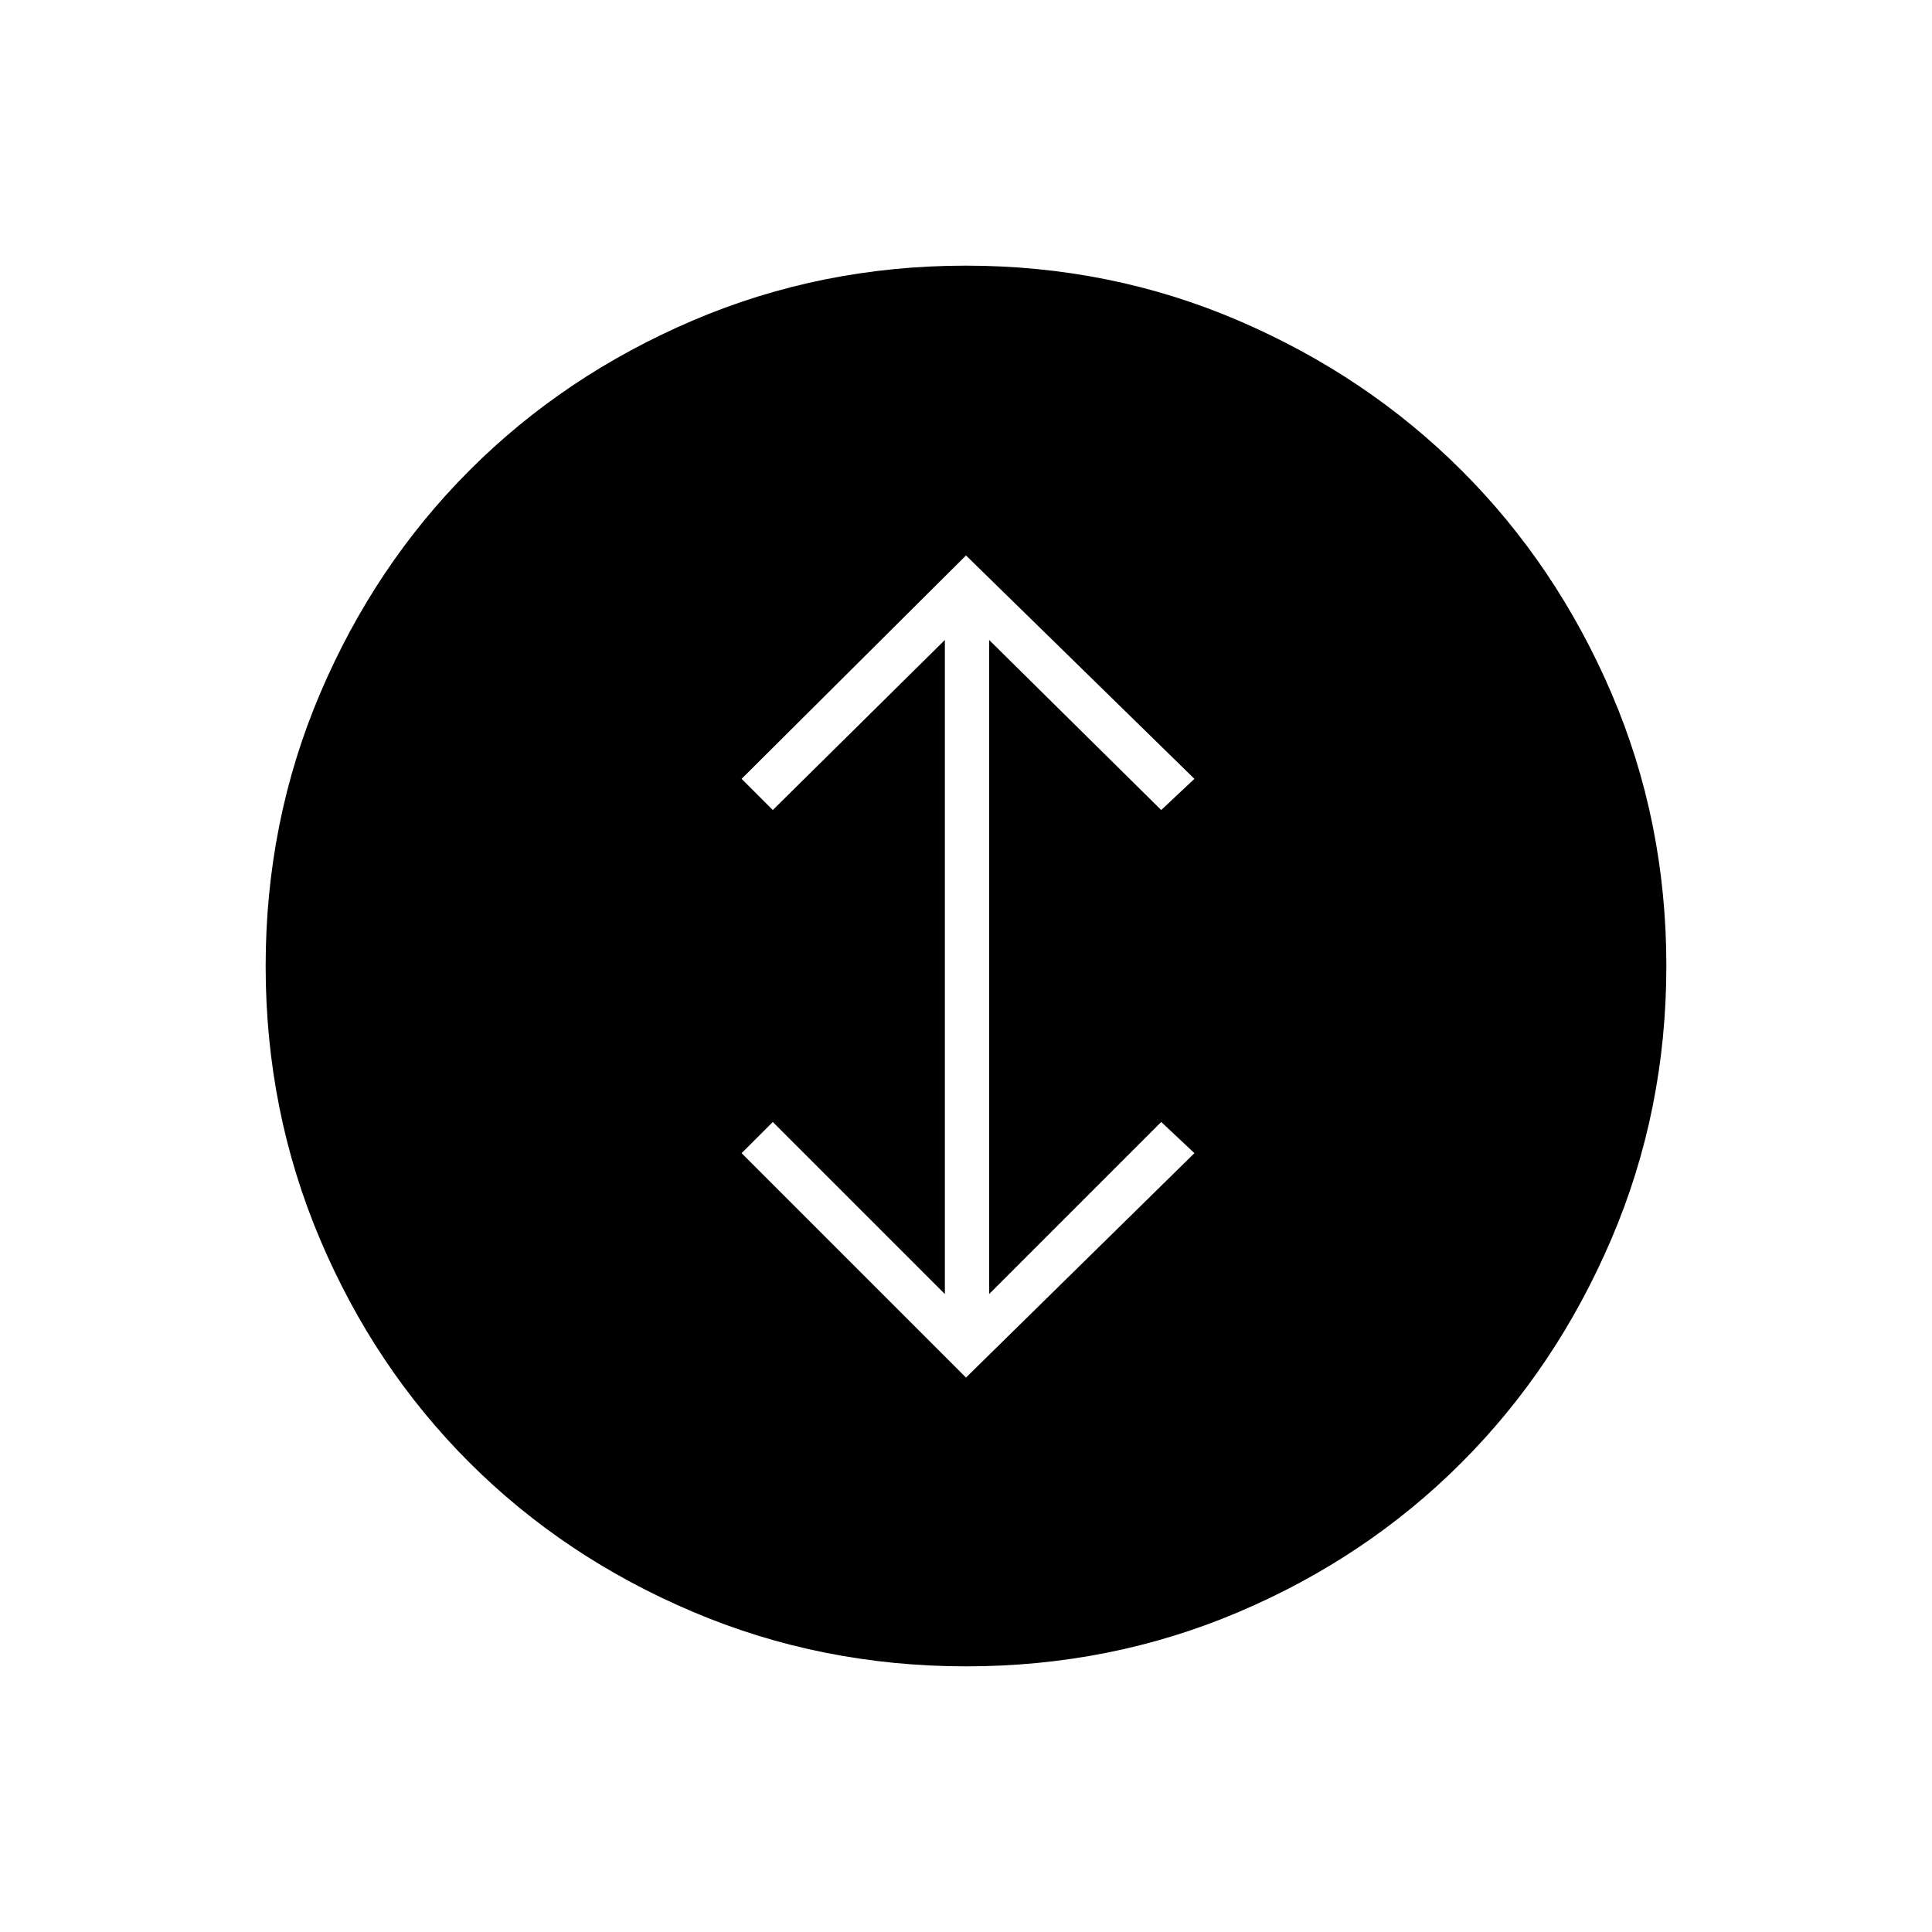 <svg xmlns="http://www.w3.org/2000/svg" height="48" viewBox="0 -960 960 960" width="48"><path d="M480-275.5 593.5-387 577-402.5 491.5-317v-325l85.5 84.5 16.5-15.5L480-684 368.5-573l15.5 15.5 85.5-84.5v325L384-402.5 368.5-387 480-275.5Zm.06 143.5q-71.97 0-135.88-27.13-63.92-27.13-111.05-74.25Q186-280.5 159-344.27q-27-63.78-27-135.67 0-71.97 27.13-135.63 27.13-63.67 74.25-110.8 47.12-47.13 110.89-74.38Q408.05-828 479.94-828q71.97 0 135.63 27.38 63.67 27.38 110.8 74.5Q773.5-679 800.75-615.48 828-551.95 828-480.06q0 71.97-27.38 135.88-27.38 63.92-74.5 111.05Q679-186 615.48-159q-63.53 27-135.42 27Z"/></svg>